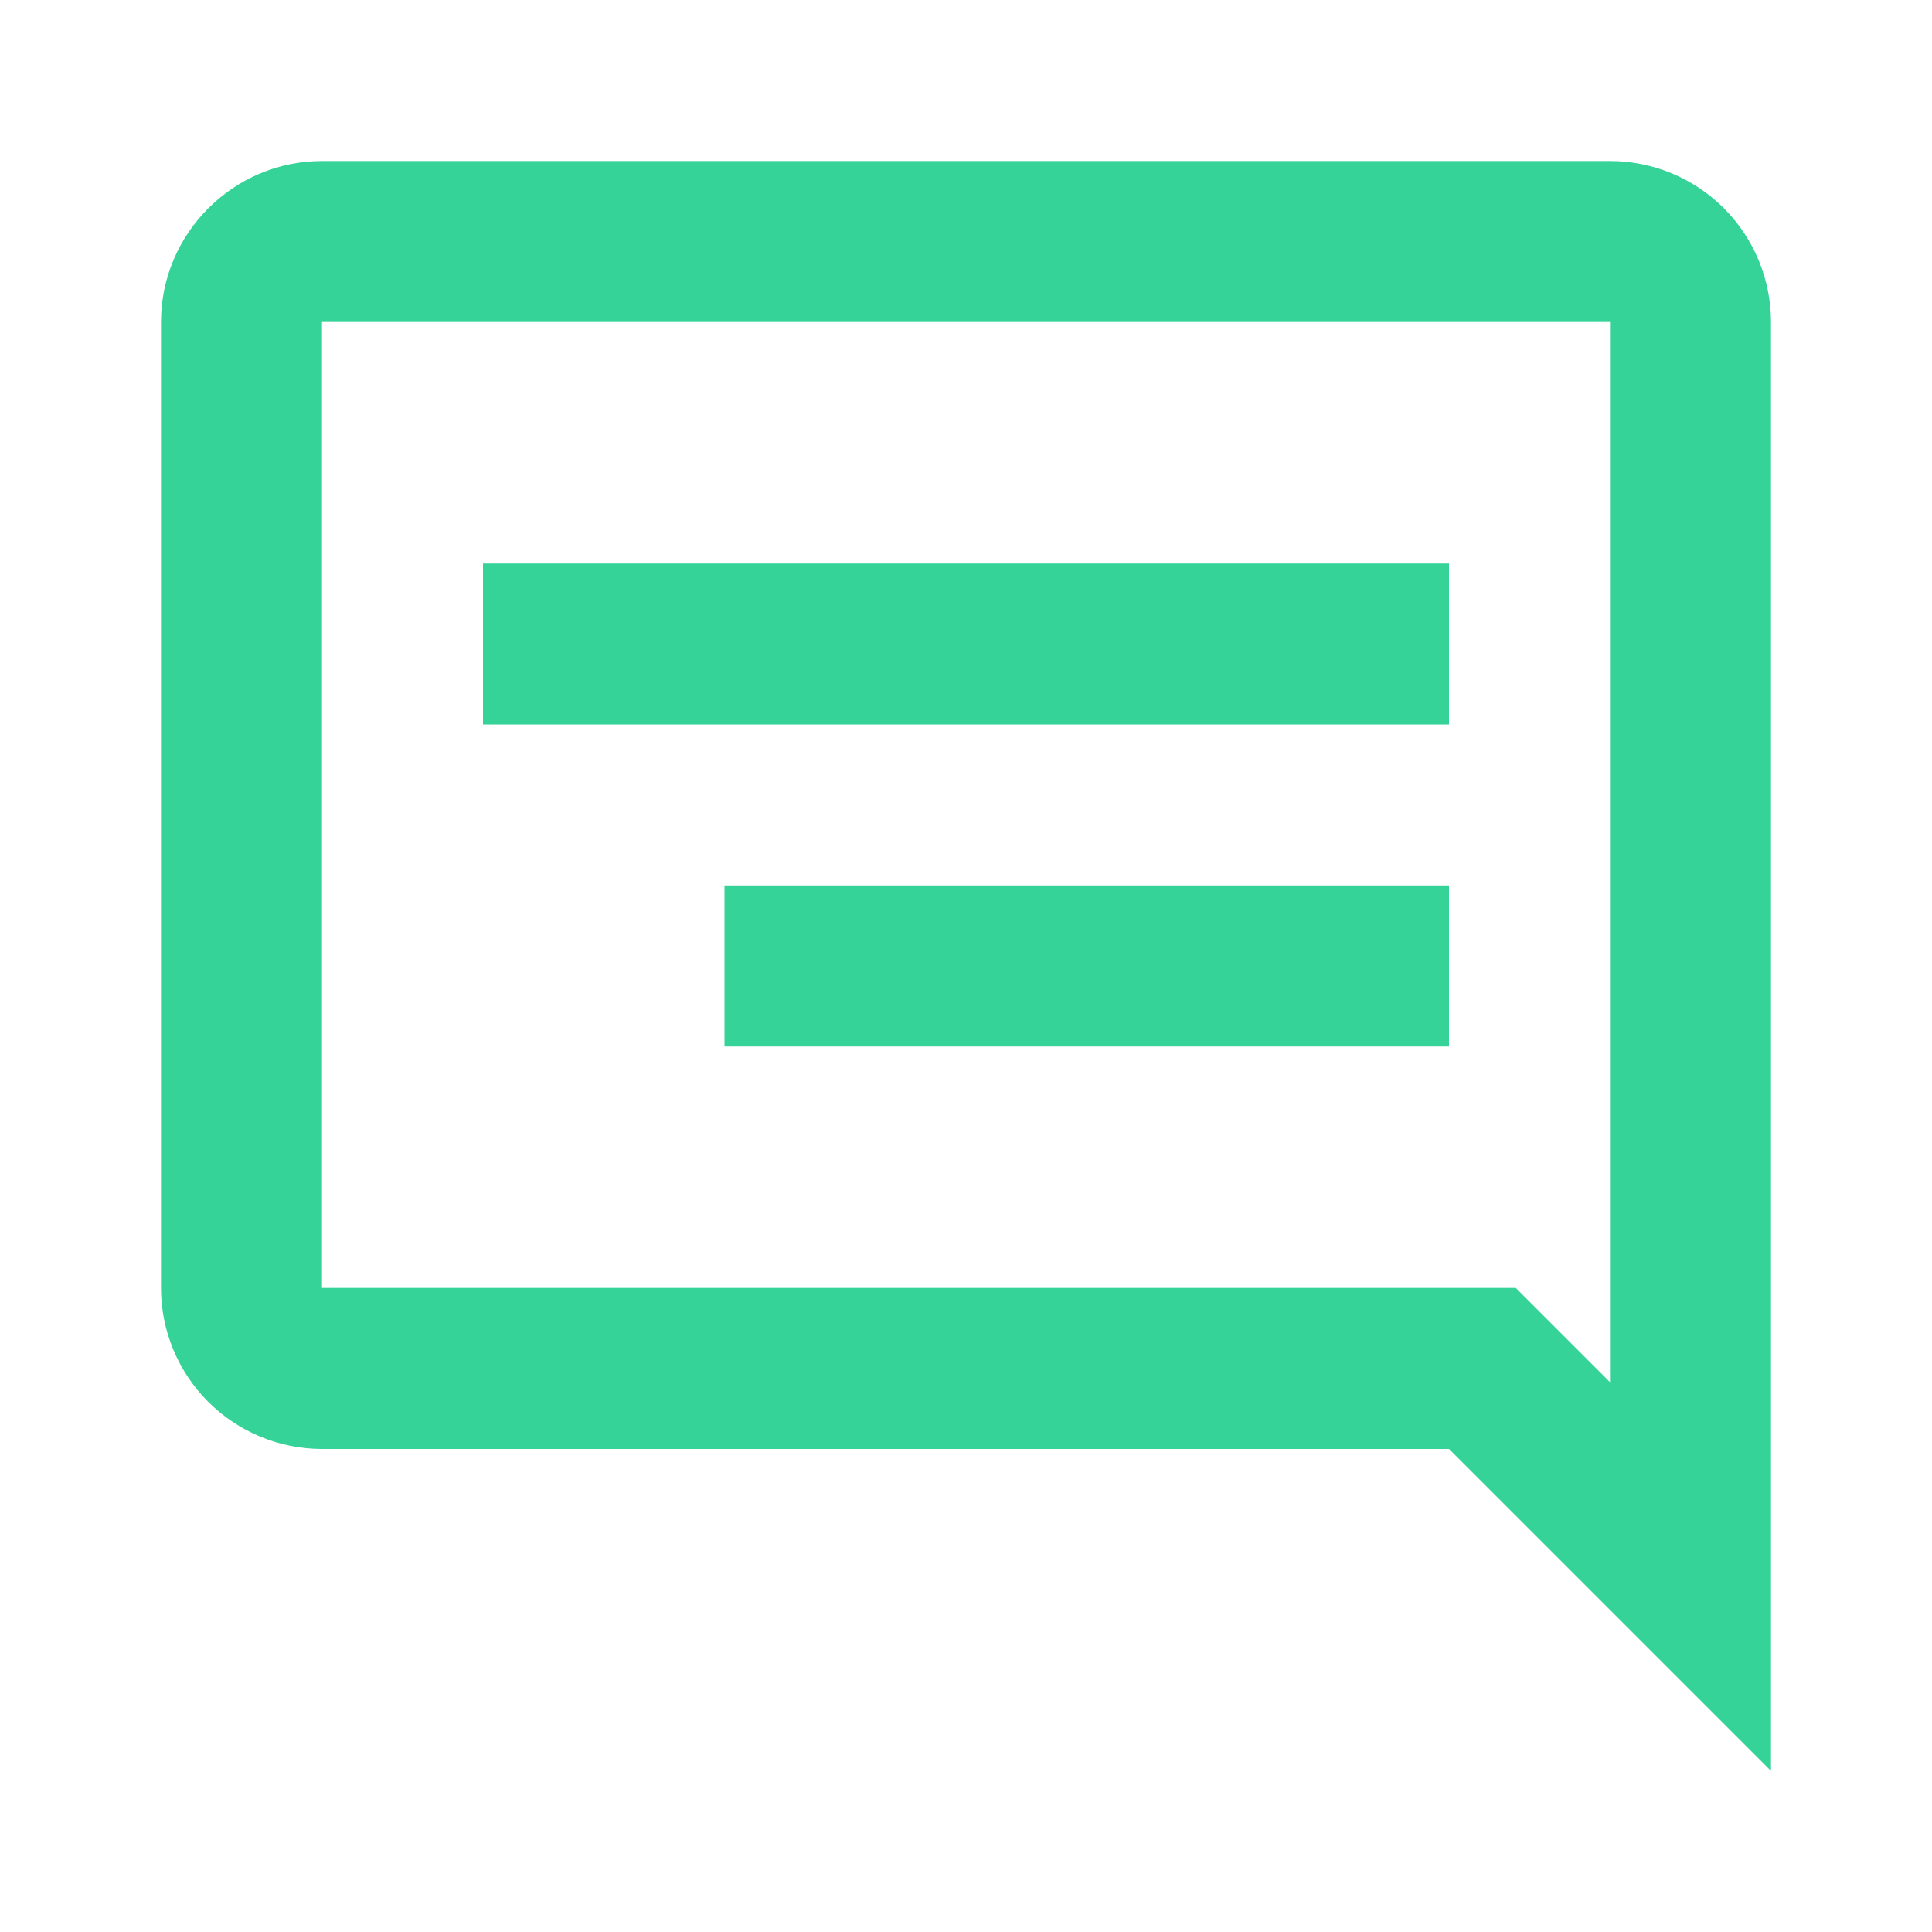 <svg width="25" height="25" viewBox="0 0 24 24" fill="none" xmlns="http://www.w3.org/2000/svg">
<path d="M9 11H18V13H9V11ZM18 7H6V9H18V7ZM22 4V22L18 18H4C3.47 18 2.961 17.789 2.586 17.414C2.211 17.039 2 16.53 2 16V4C2 2.9 2.9 2 4
2H20C20.53 2 21.039 2.211 21.414 2.586C21.789 2.961 22 3.47 22 4ZM20 4H4V16H18.83L20 17.17V4Z" fill="#36D399"/>
</svg>
